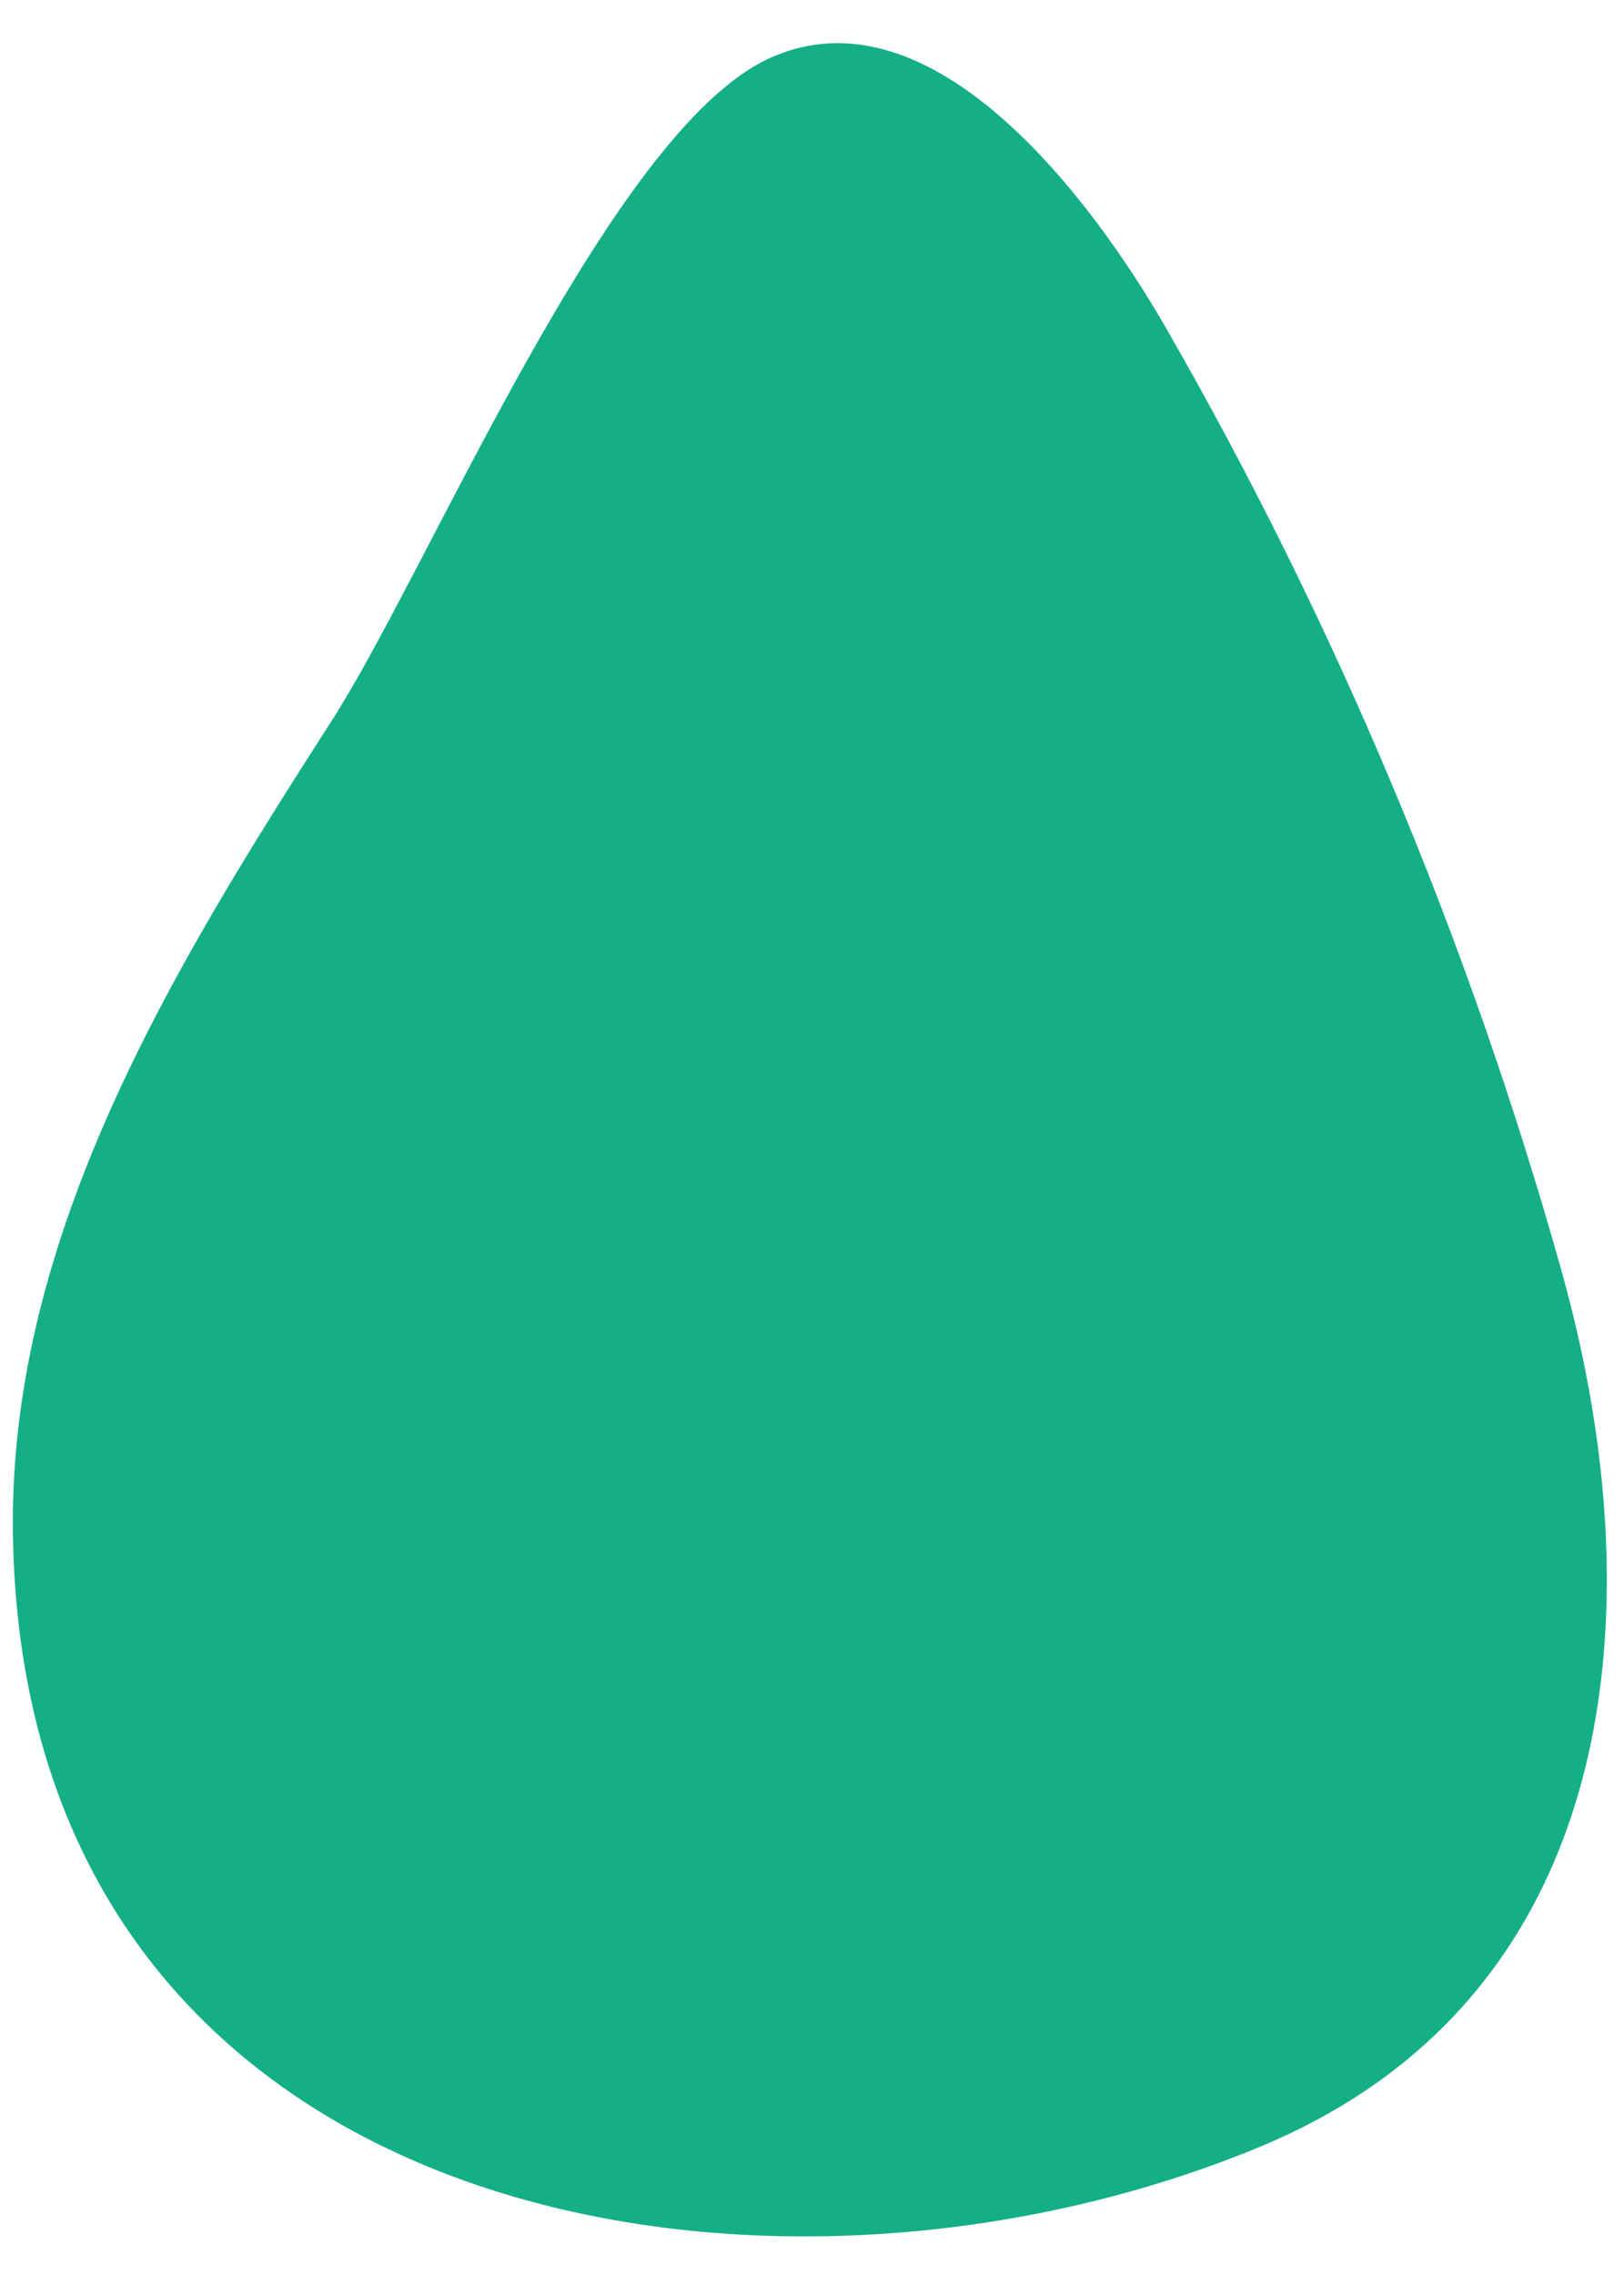 <svg width="35" height="49" viewBox="0 0 35 49" fill="none" xmlns="http://www.w3.org/2000/svg">
<path d="M34.454 31.29C35.23 37.507 33.544 43.575 27.184 46.226C16.453 50.697 0.451 47.92 0.278 32.984C0.203 26.568 3.747 20.819 7.156 15.512C9.269 12.224 13.151 2.813 16.587 1.253C20.108 -0.347 23.576 4.368 25.114 7.038C28.772 13.389 31.647 20.23 33.645 27.342C34.01 28.643 34.288 29.97 34.454 31.29Z" fill="#14AF87"/>
</svg>
